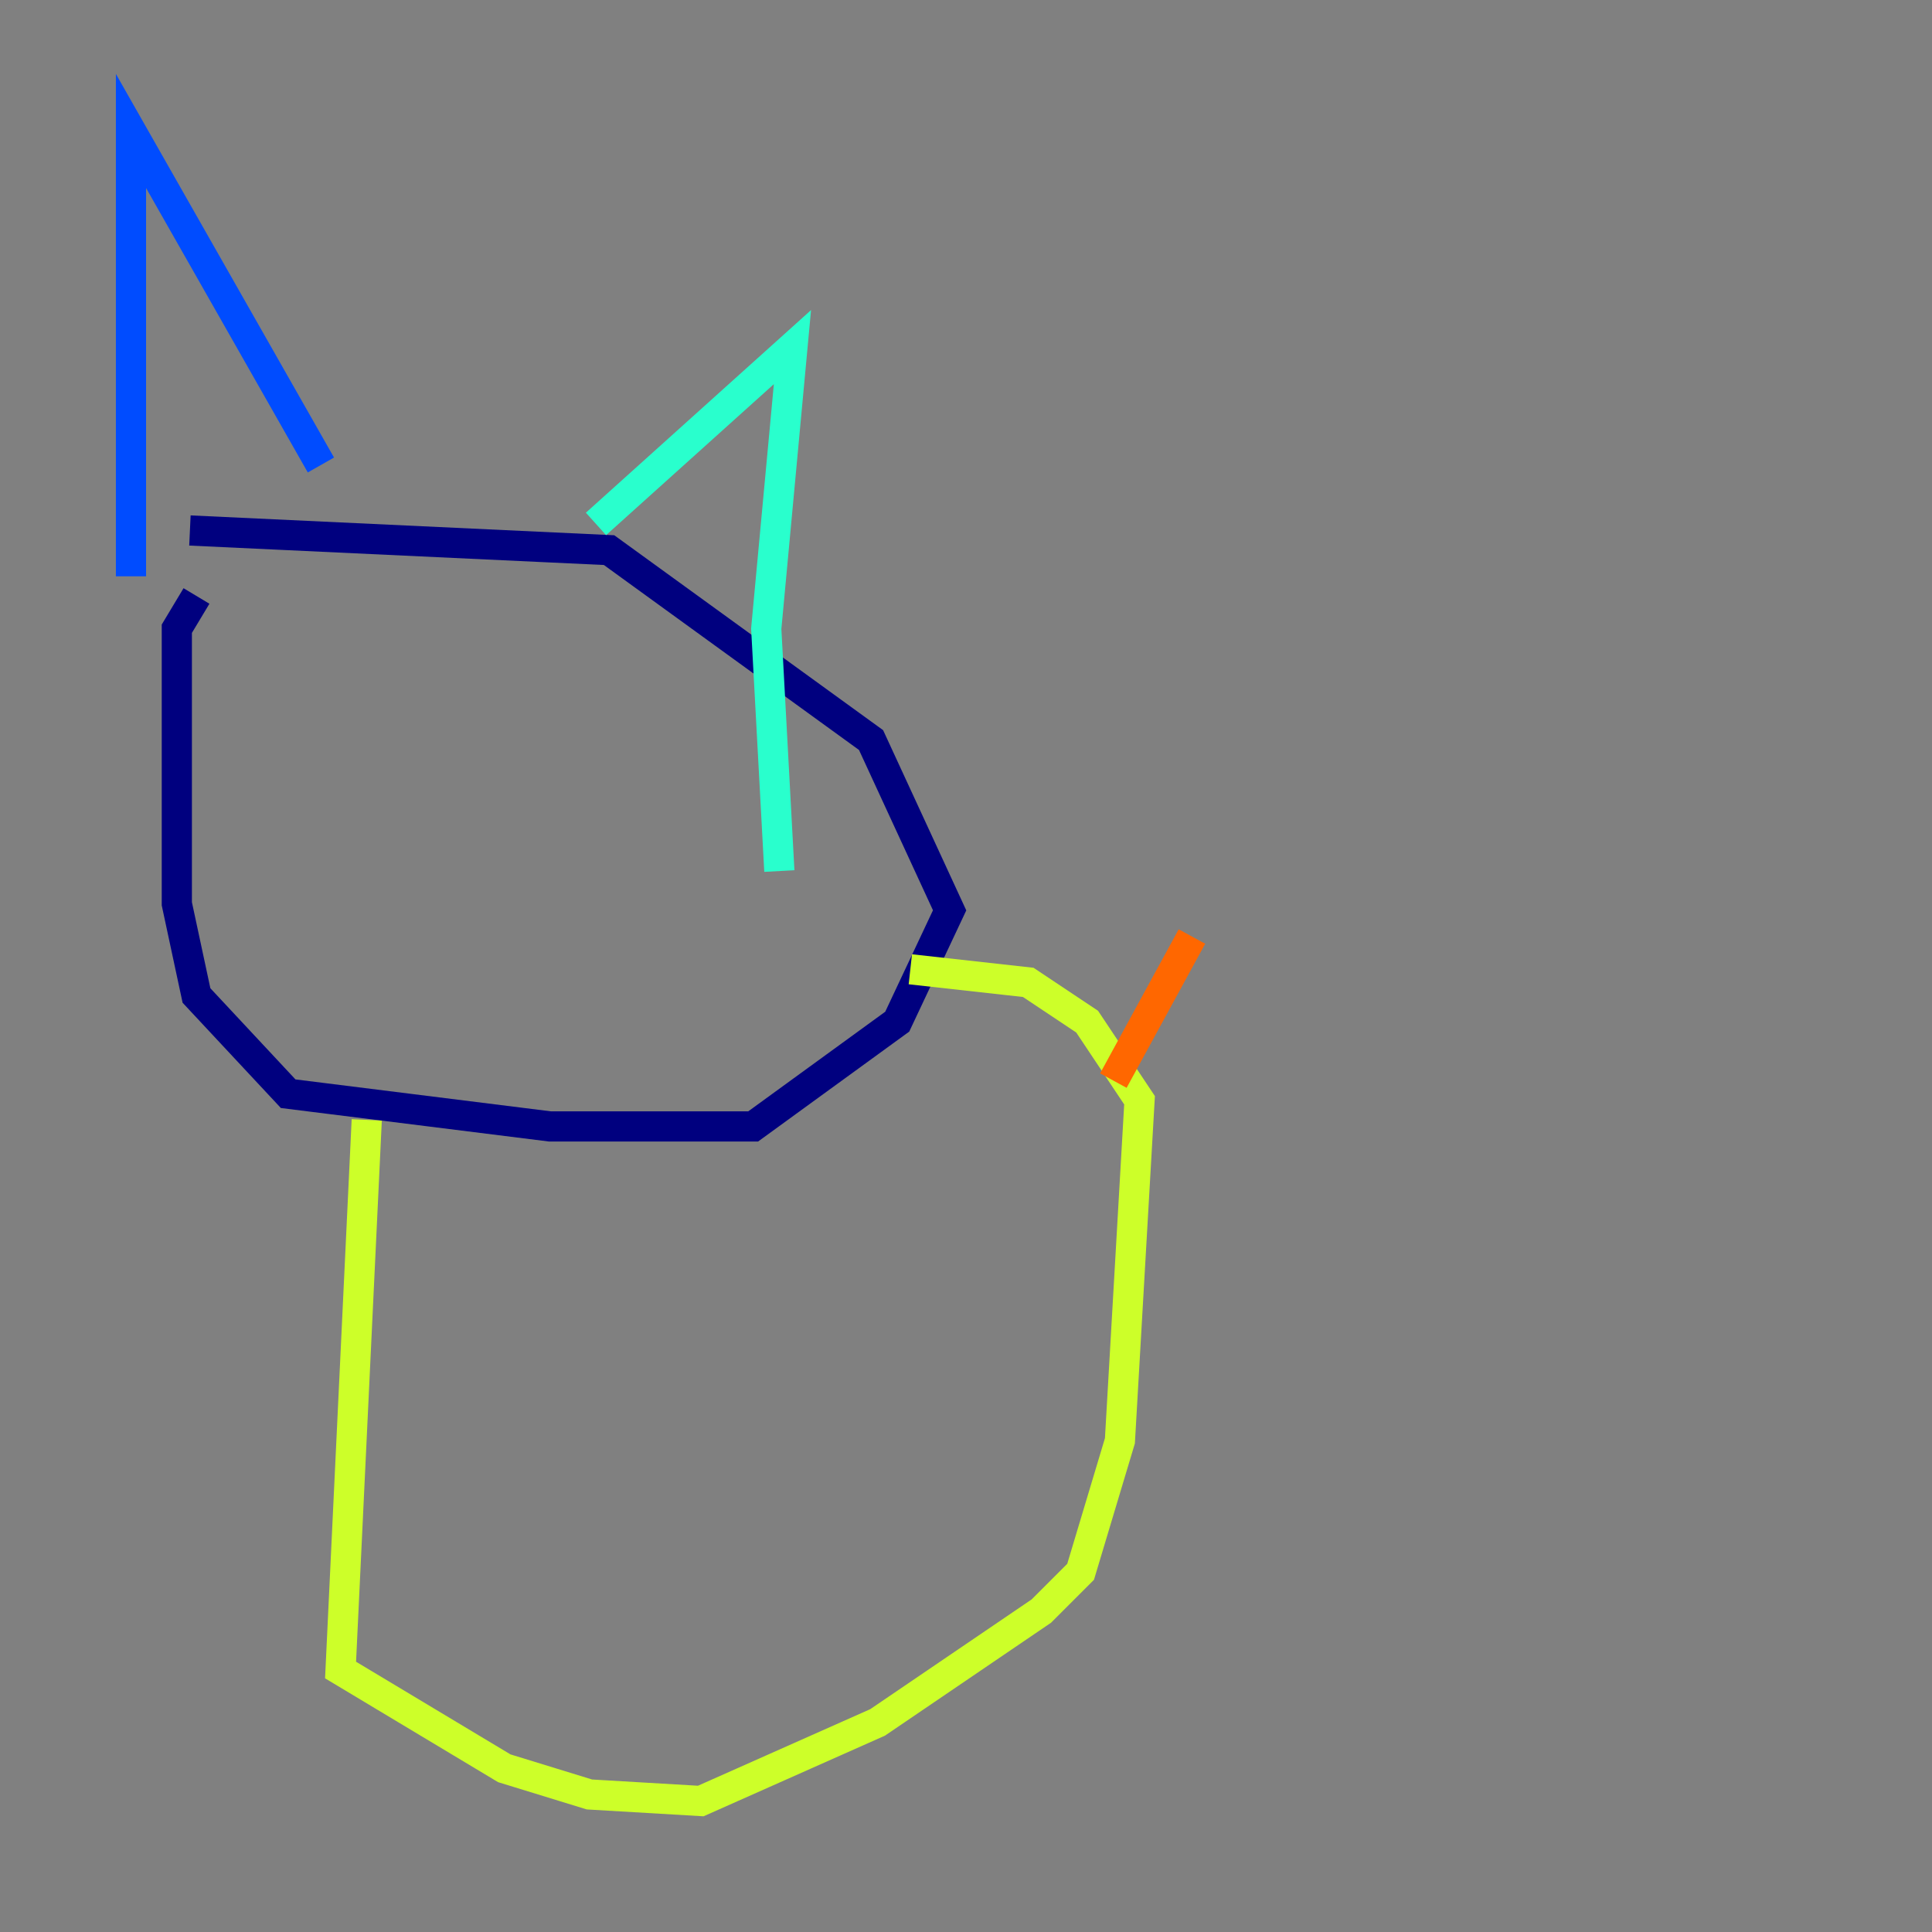 <?xml version="1.0" encoding="utf-8" ?>
<svg baseProfile="tiny" height="128" version="1.2" viewBox="0,0,128,128" width="128" xmlns="http://www.w3.org/2000/svg" xmlns:ev="http://www.w3.org/2001/xml-events" xmlns:xlink="http://www.w3.org/1999/xlink"><rect x="0" y="0" width="128" height="128" fill="#808080" stroke="none"/><defs /><polyline fill="none" points="13.017,39.485 11.715,41.654 11.715,59.878 13.017,65.953 19.091,72.461 36.447,74.63 49.898,74.63 59.444,67.688 62.915,60.312 57.709,49.031 40.352,36.447 12.583,35.146" stroke="#00007f" stroke-width="2" /><polyline fill="none" points="8.678,38.183 8.678,8.678 21.261,30.807" stroke="#004cff" stroke-width="2" /><polyline fill="none" points="39.485,34.712 52.502,22.997 50.766,41.654 51.634,57.709" stroke="#29ffcd" stroke-width="2" /><polyline fill="none" points="24.298,74.197 22.563,110.644 33.41,117.153 39.051,118.888 46.427,119.322 58.142,114.115 68.99,106.739 71.593,104.136 74.197,95.458 75.498,72.895 72.027,67.688 68.122,65.085 60.312,64.217" stroke="#cdff29" stroke-width="2" /><polyline fill="none" points="73.763,71.593 78.969,62.047" stroke="#ff6700" stroke-width="2" /><polyline fill="none" points="78.969,62.047 78.969,62.047" stroke="#7f0000" stroke-width="2" /></svg>